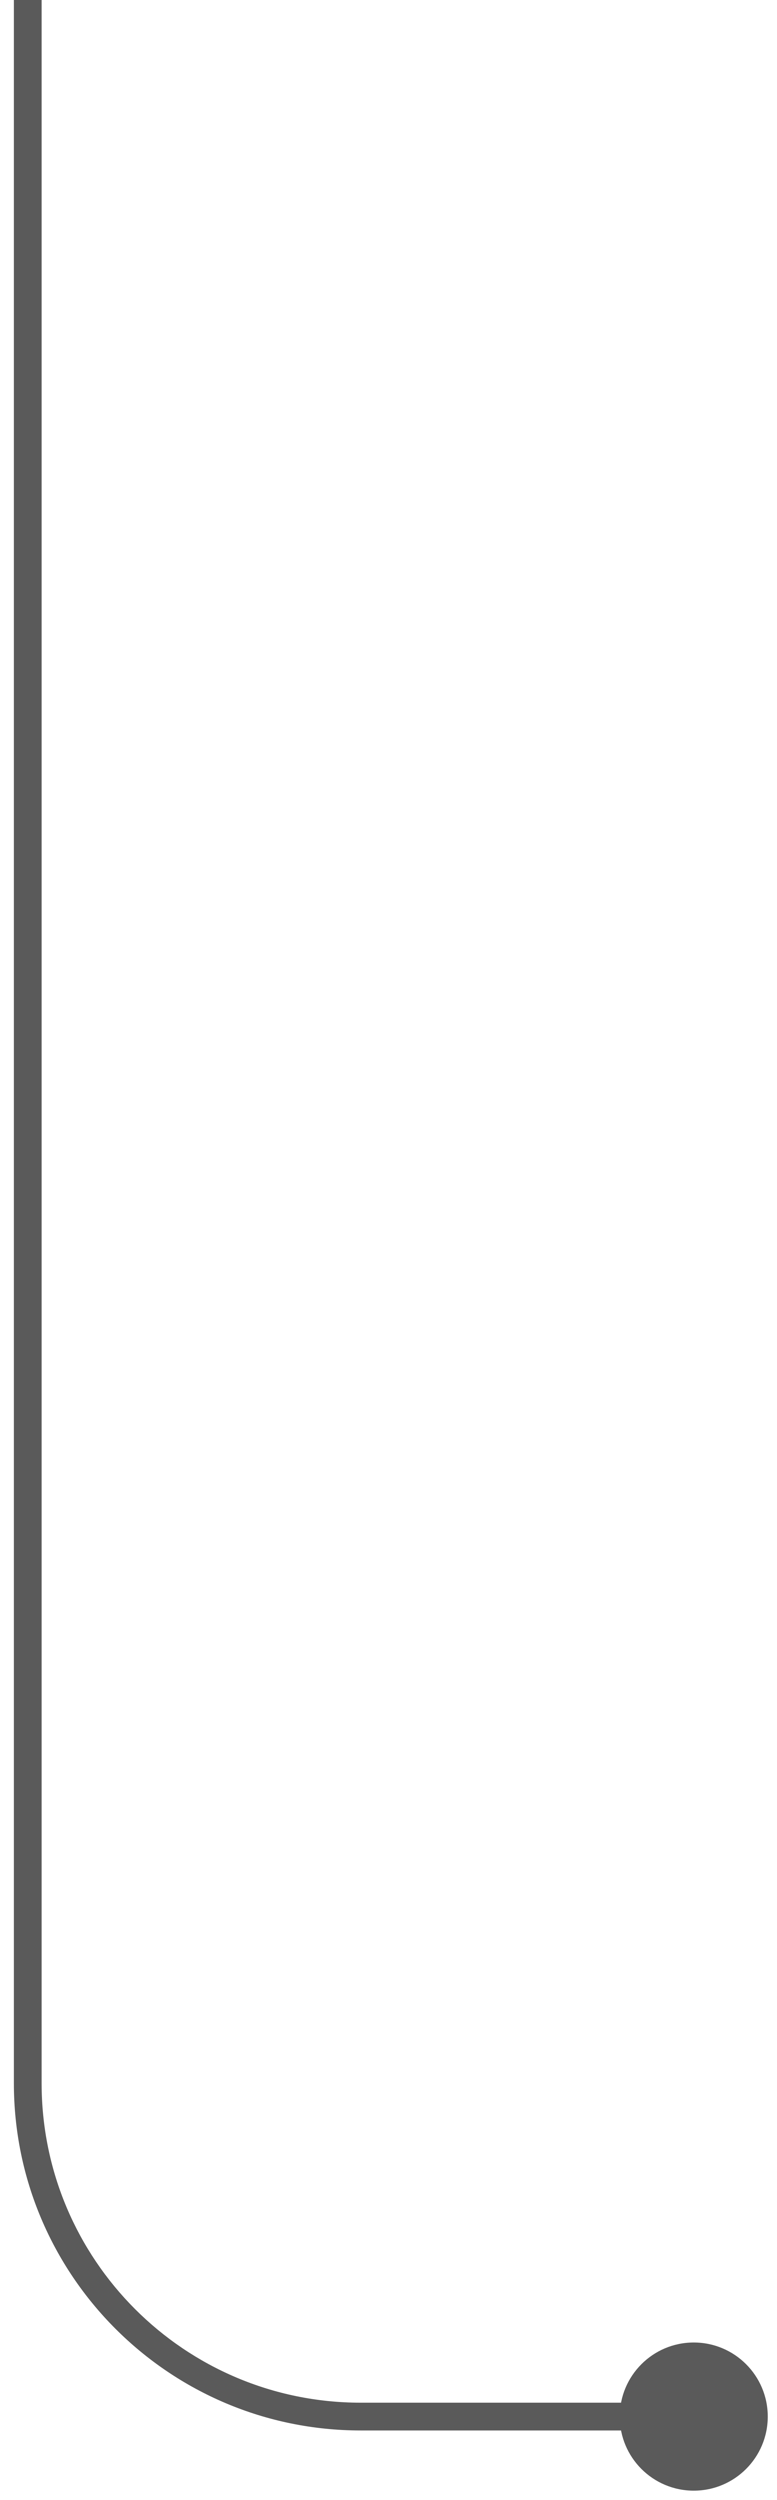 <svg width="28" height="90" viewBox="0 0 28 90" fill="none" xmlns="http://www.w3.org/2000/svg">
<path id="Vector 40" d="M22.333 87C22.333 88.473 23.527 89.667 25 89.667C26.473 89.667 27.667 88.473 27.667 87C27.667 85.527 26.473 84.333 25 84.333C23.527 84.333 22.333 85.527 22.333 87ZM0.5 0V75H1.5V0H0.5ZM13 87.5H25V86.5H13V87.5ZM0.5 75C0.5 81.904 6.096 87.5 13 87.5V86.5C6.649 86.5 1.5 81.351 1.5 75H0.5Z" fill="#5A5A5A"/>
</svg>

